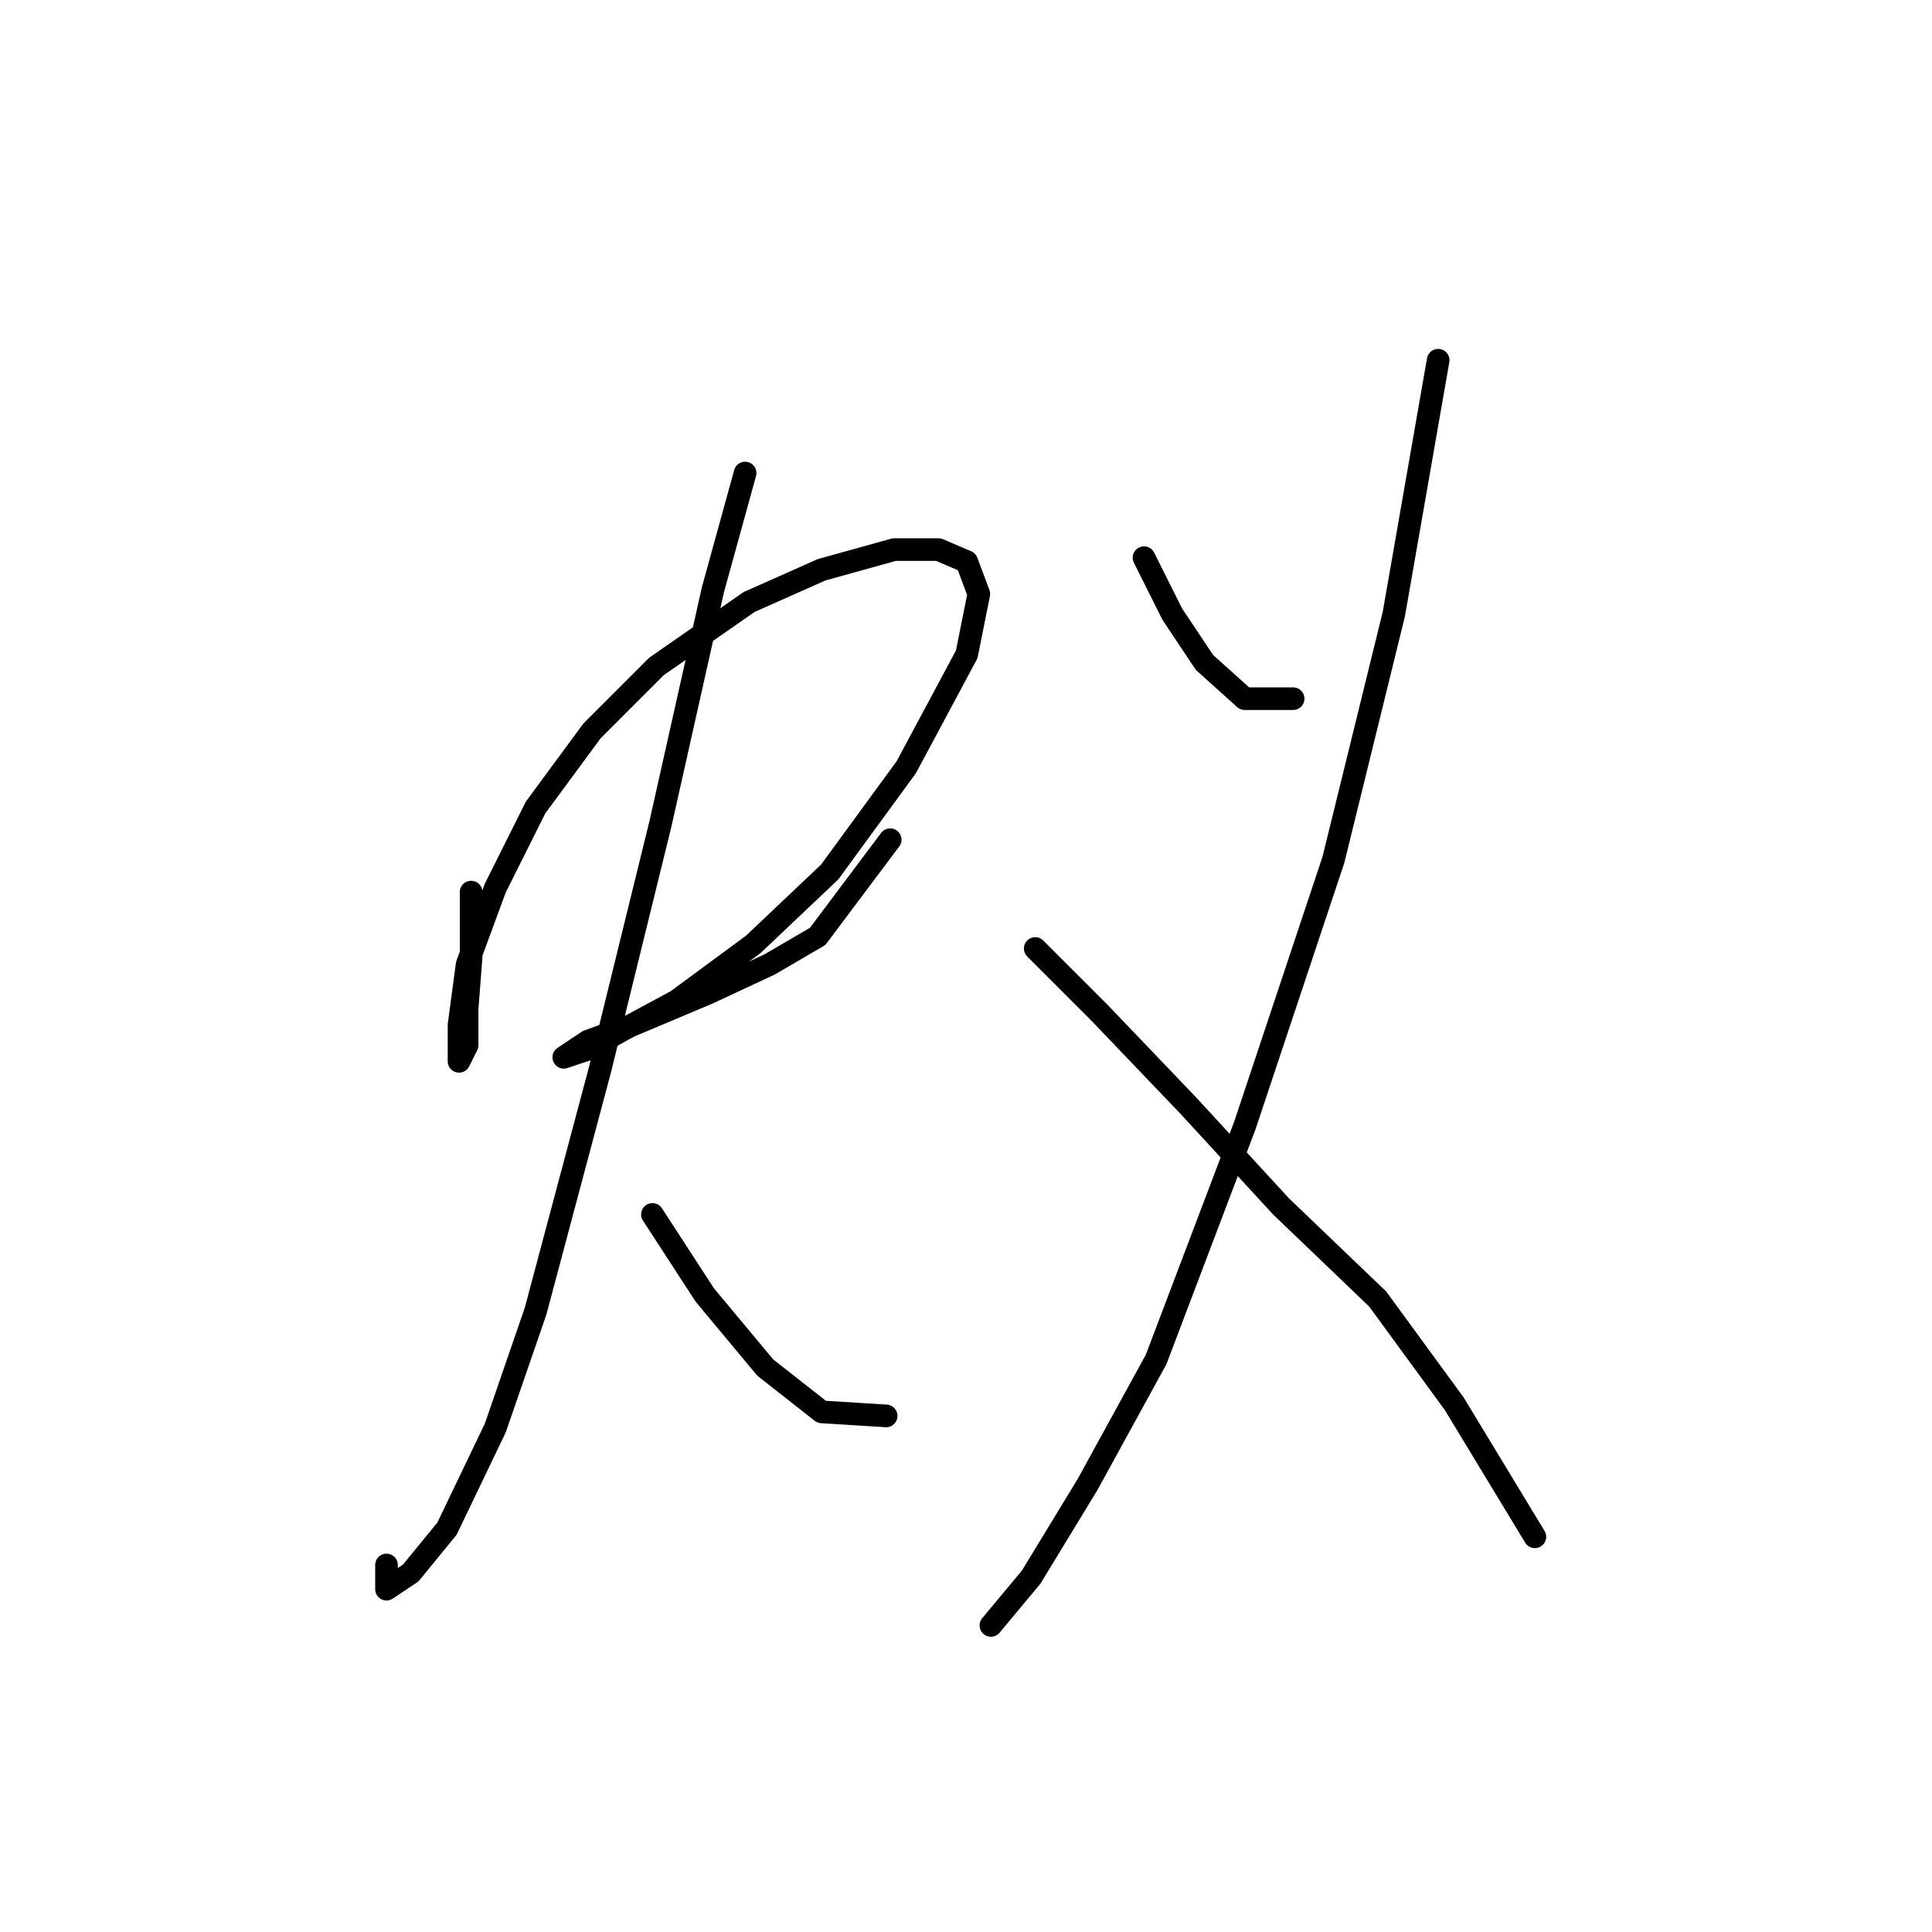 <?xml version="1.0" standalone="no"?>
    <svg width="256" height="256" xmlns="http://www.w3.org/2000/svg" version="1.1">
    <polyline stroke="black" stroke-width="3" stroke-linecap="round" fill="transparent" stroke-linejoin="round" points="62.426 118.207 62.426 126.749 61.892 133.69 61.892 138.495 60.824 140.631 60.824 139.563 60.824 135.826 61.892 127.817 65.629 117.673 70.968 106.995 78.443 96.85 86.985 88.308 99.265 79.765 108.876 75.494 118.486 72.825 124.359 72.825 128.096 74.426 129.698 78.698 128.096 86.706 120.088 101.656 109.944 115.537 99.799 125.148 89.655 132.622 82.714 136.36 77.909 139.029 74.706 140.097 74.706 140.097 77.909 137.961 83.782 135.826 93.926 131.554 101.935 127.817 108.342 124.08 117.952 111.266 117.952 111.266 " />
        <polyline stroke="black" stroke-width="3" stroke-linecap="round" fill="transparent" stroke-linejoin="round" points="98.731 62.68 94.46 78.164 87.519 109.13 79.511 141.699 70.968 173.733 65.629 189.216 59.222 202.564 54.417 208.437 51.214 210.573 51.214 207.369 51.214 207.369 " />
        <polyline stroke="black" stroke-width="3" stroke-linecap="round" fill="transparent" stroke-linejoin="round" points="86.452 160.919 93.392 171.597 101.401 181.208 108.876 187.081 117.418 187.615 117.418 187.615 " />
        <polyline stroke="black" stroke-width="3" stroke-linecap="round" fill="transparent" stroke-linejoin="round" points="151.588 73.892 155.326 81.367 159.597 87.774 164.936 92.579 171.343 92.579 171.343 92.579 " />
        <polyline stroke="black" stroke-width="3" stroke-linecap="round" fill="transparent" stroke-linejoin="round" points="190.564 47.731 184.691 81.367 176.682 113.935 164.936 149.173 153.19 180.14 144.114 196.691 136.639 208.971 131.3 215.378 131.3 215.378 " />
        <polyline stroke="black" stroke-width="3" stroke-linecap="round" fill="transparent" stroke-linejoin="round" points="137.173 125.681 145.715 134.224 157.461 146.504 169.741 159.852 182.555 172.131 192.699 186.013 203.377 203.632 203.377 203.632 " />
        </svg>